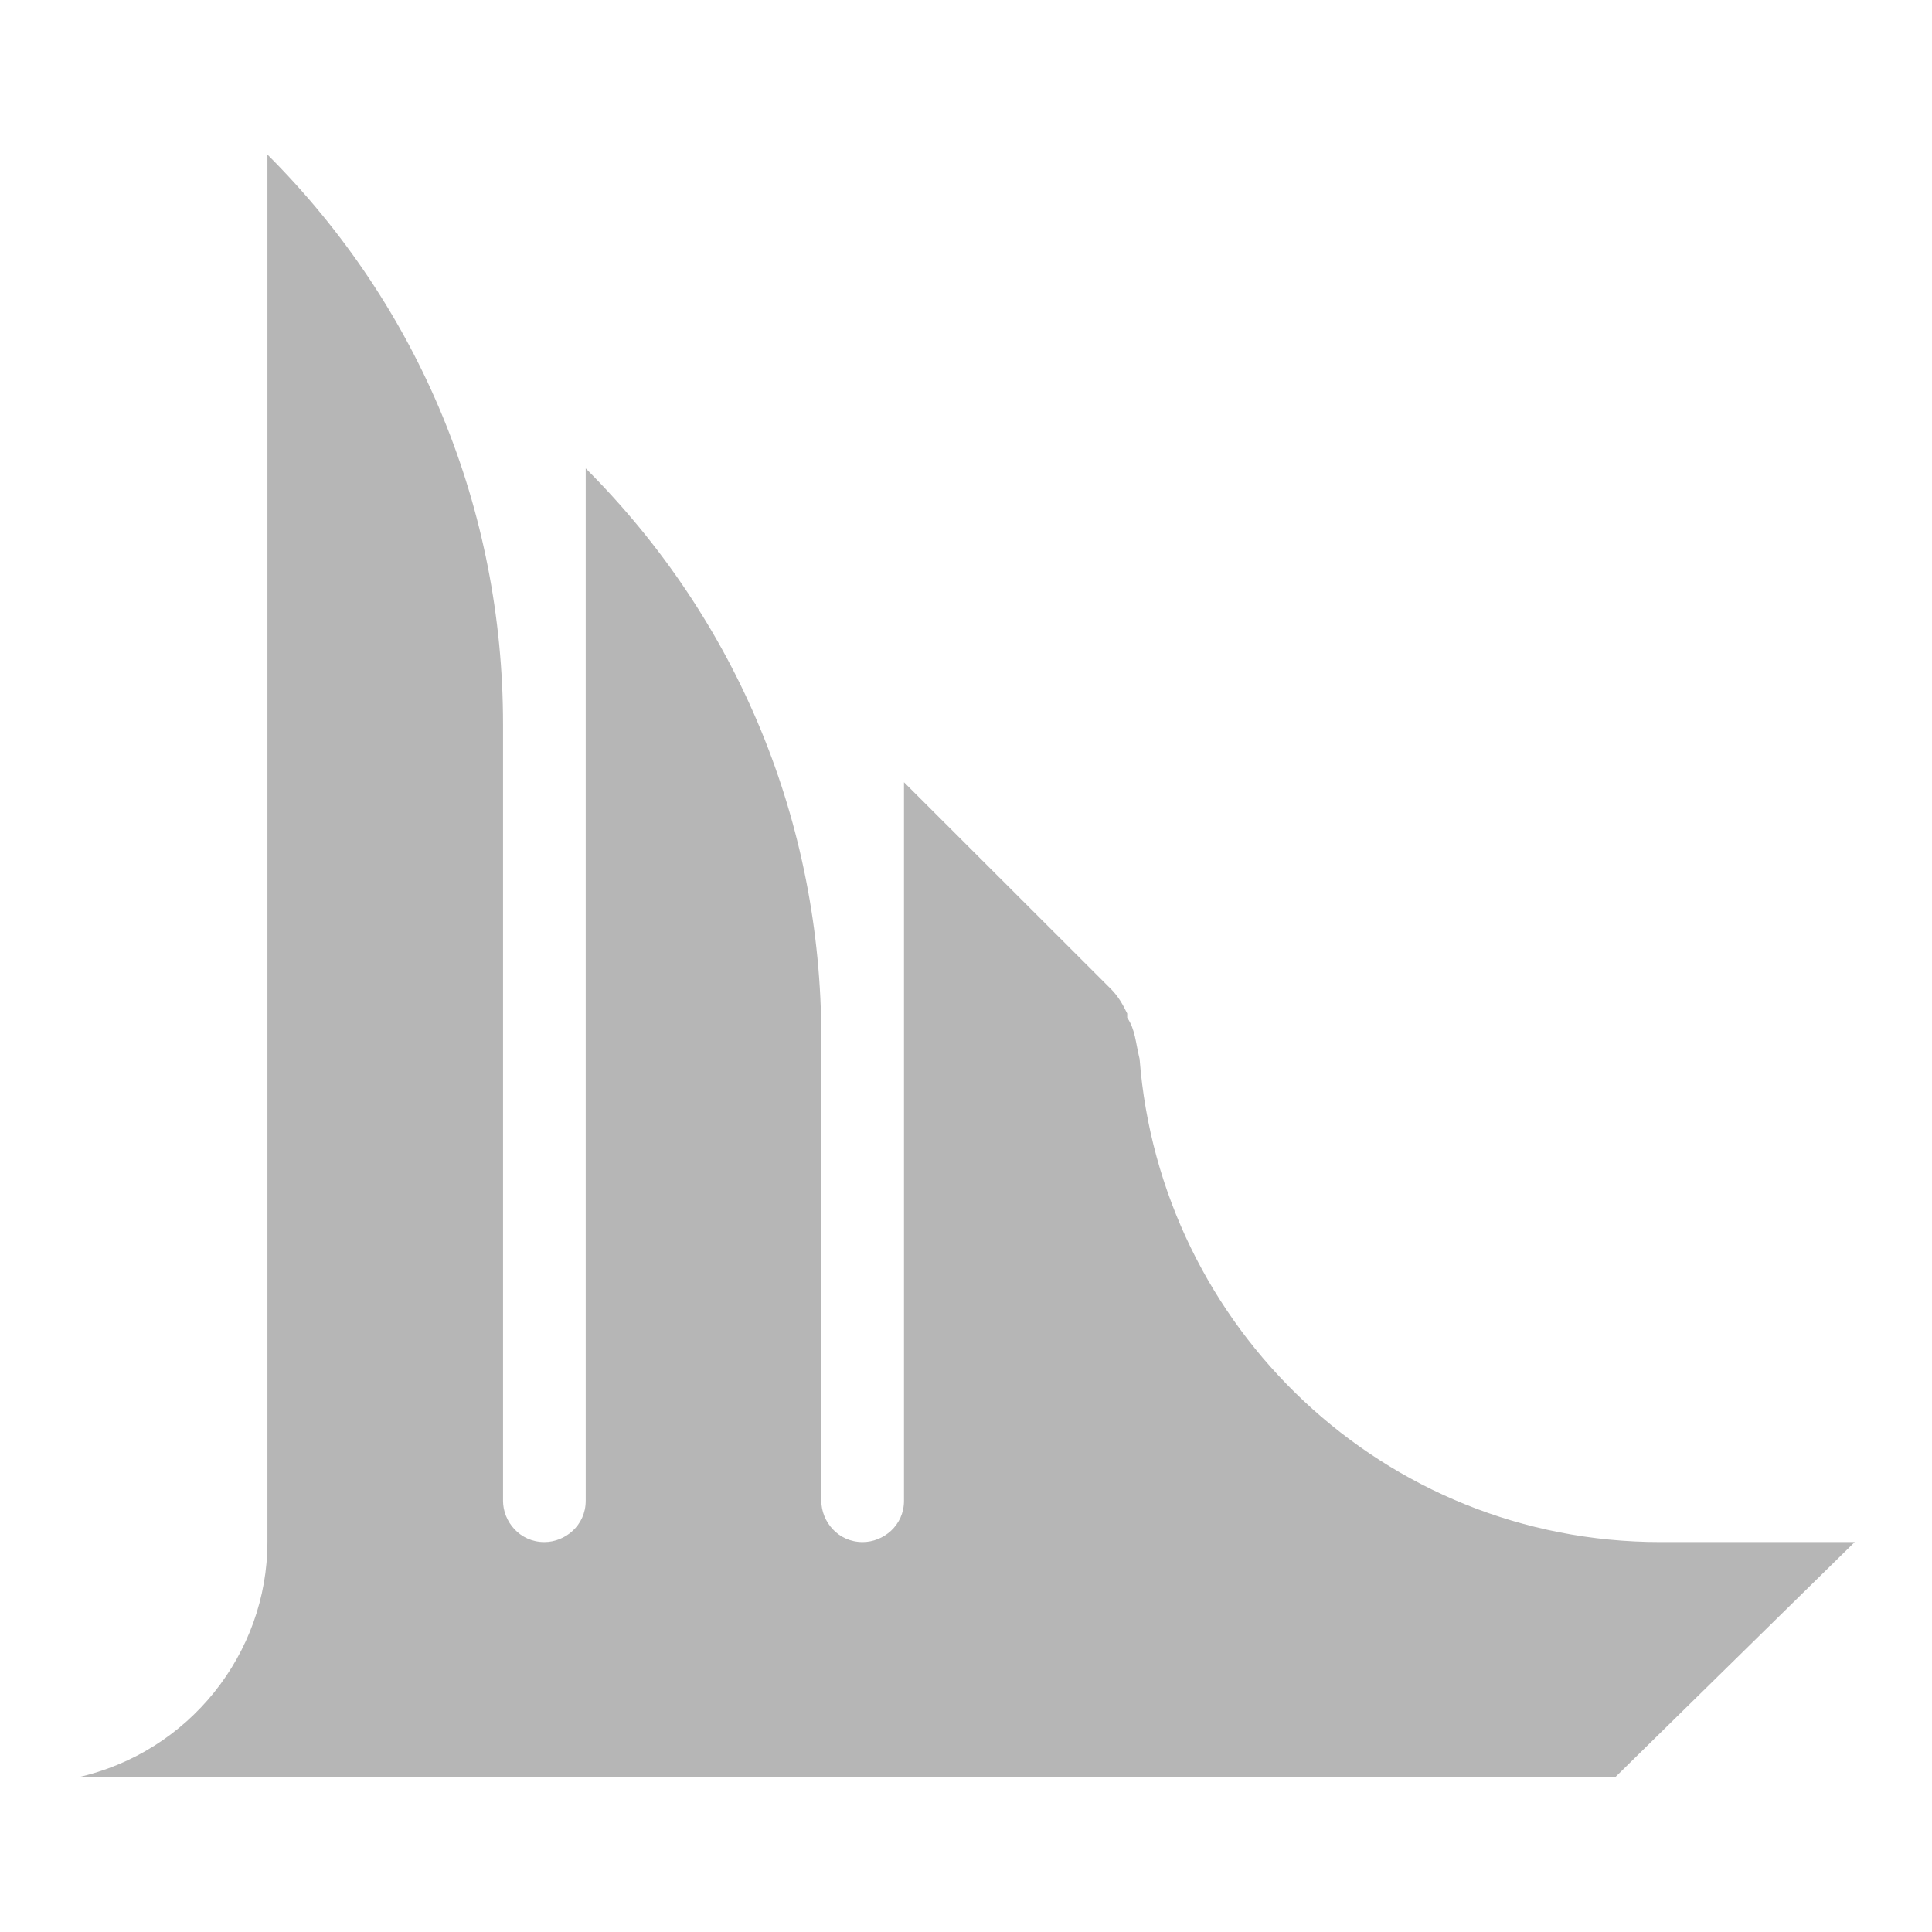 <svg width="100" height="100" viewBox="0 0 100 100" fill="none" xmlns="http://www.w3.org/2000/svg">
<path d="M83.591 92H4C9.777 90.718 13.842 85.588 13.842 79.817V8C21.758 15.908 26.037 26.382 26.037 37.496V77.679C26.037 78.748 26.893 79.817 28.177 79.817C29.247 79.817 30.316 78.962 30.316 77.679V24.244C38.233 32.153 42.512 42.626 42.512 53.74V77.679C42.512 78.748 43.367 79.817 44.651 79.817C45.721 79.817 46.791 78.962 46.791 77.679V40.489L57.488 51.176C57.916 51.603 58.13 52.031 58.344 52.458V52.672C58.772 53.313 58.772 53.954 58.986 54.809C60.056 68.702 71.609 79.817 85.944 79.817H96L83.591 92Z" fill="#B6B6B6"/>
</svg>
